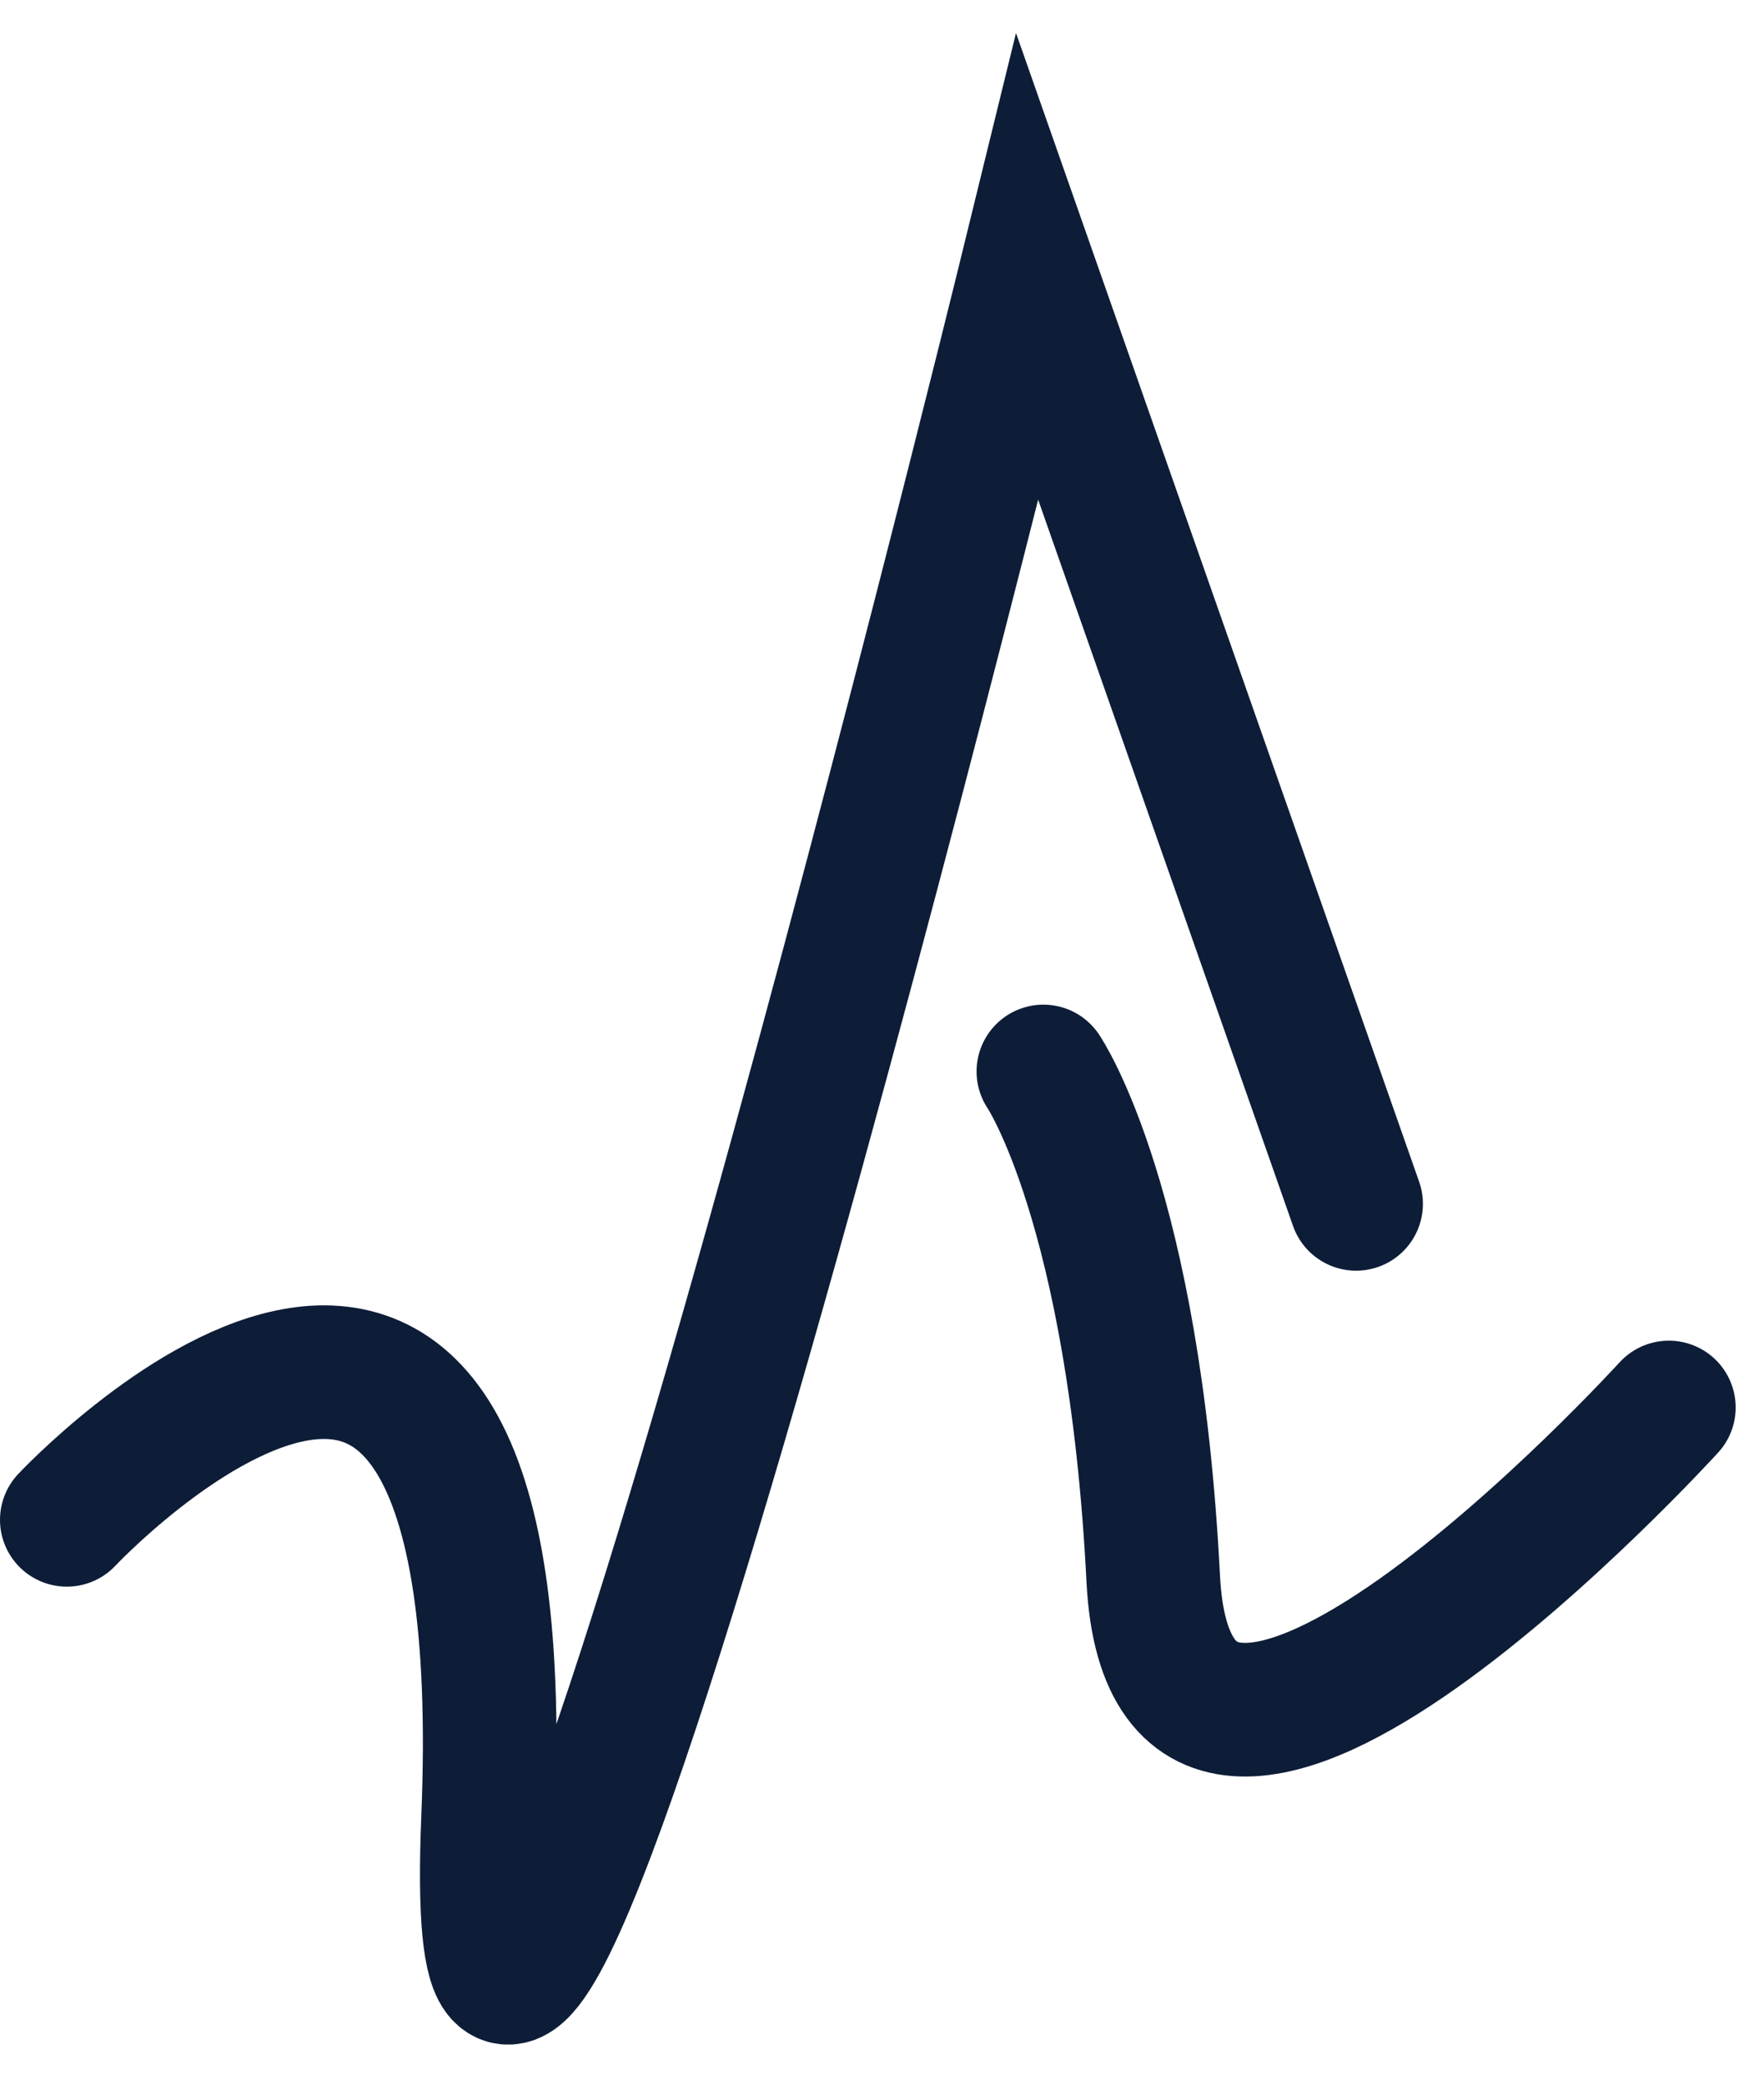 <svg width="33" height="39" viewBox="0 0 33 39" fill="none" xmlns="http://www.w3.org/2000/svg">
<path d="M1.25 28.433C1.25 28.433 9.728 19.398 9.131 34.007C8.534 48.616 19.22 5 19.22 5L25.369 22.522" stroke="#0D1D37" stroke-width="2.5" stroke-linecap="round"/>
<path d="M19.519 20.045C19.519 20.045 21.218 22.535 21.574 29.533C21.93 36.53 31.22 26.331 31.22 26.331" stroke="#0D1D37" stroke-width="2.5" stroke-linecap="round"/>
</svg>
